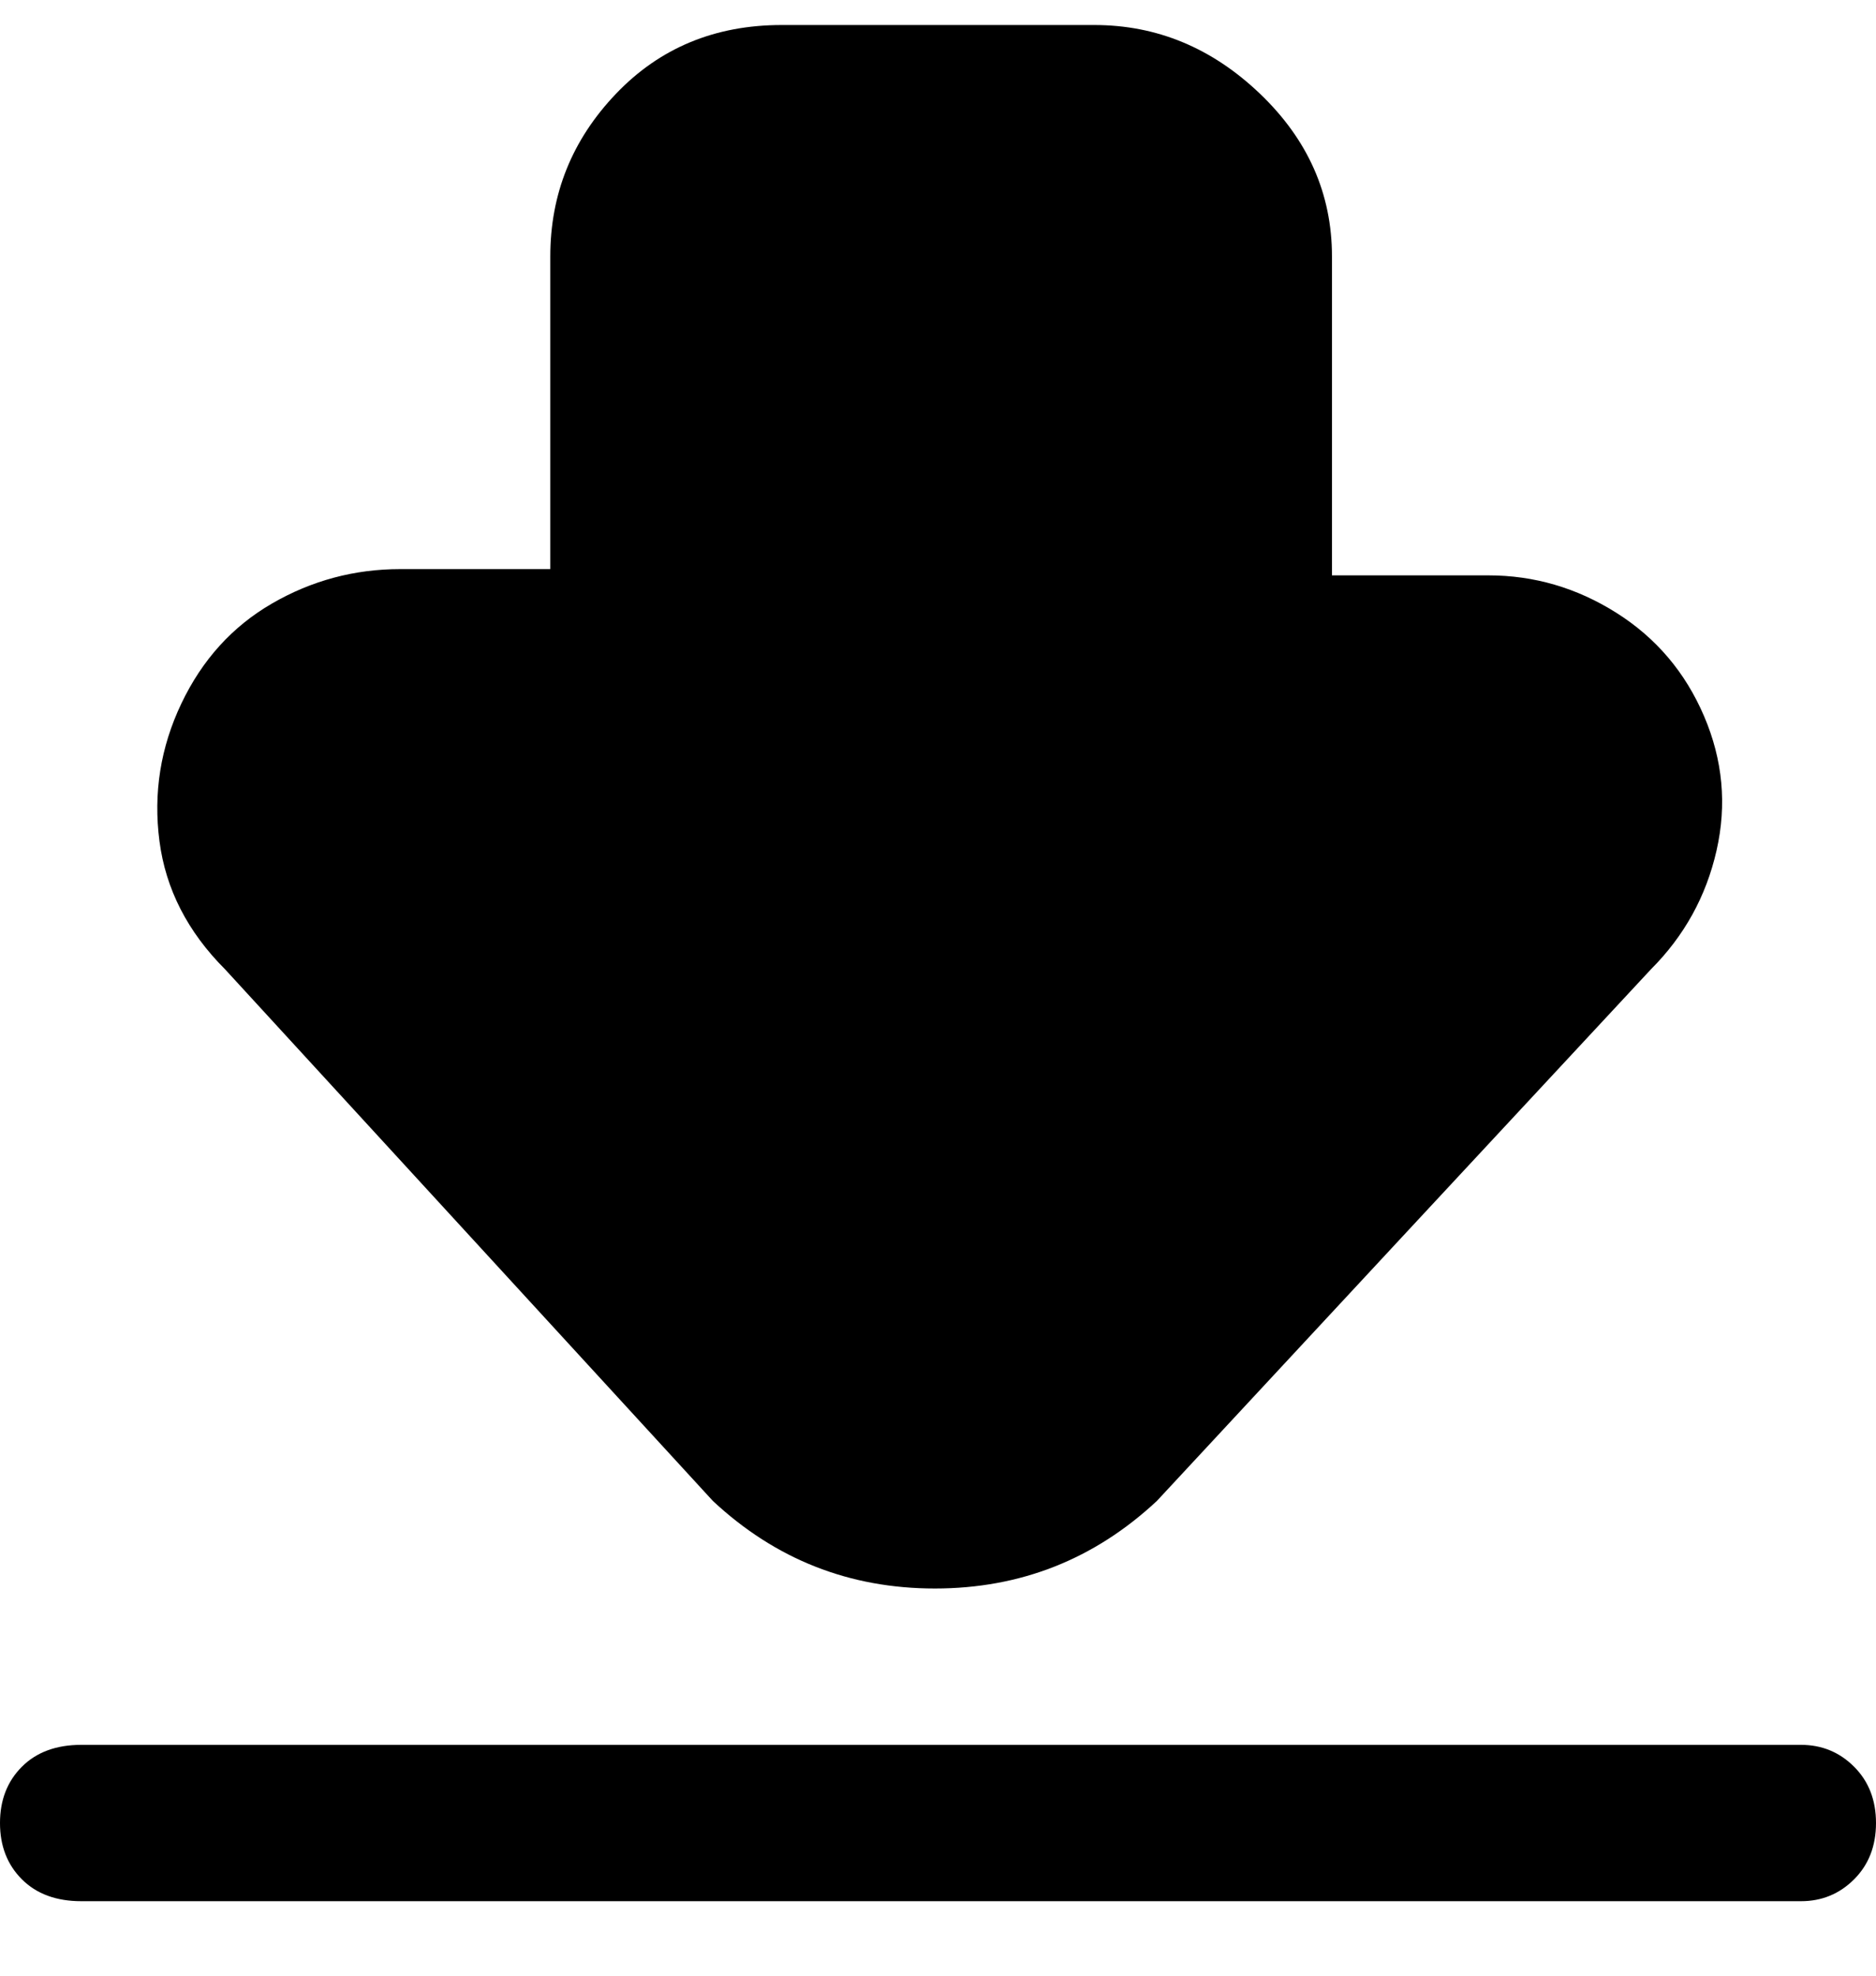 <svg viewBox="0 0 300 316" xmlns="http://www.w3.org/2000/svg"><path d="M288 304H13q-6 0-9.5-3.5t-3.5-9q0-5.5 3.5-9T13 279h275q5 0 8.5 3.5t3.5 9q0 5.5-3.5 9T288 304zm-103-64q39-42 79-85 8-8 10.5-19t-2-21.5Q268 104 258.5 98T238 92h-25V41q0-15-11.5-26T175 4h-50q-16 0-26.5 11T88 41v50H64q-11 0-20.5 5.5t-14.5 16q-5 10.5-3.5 22T36 155l78 85q15 14 35.5 14t35.5-14z"/></svg>